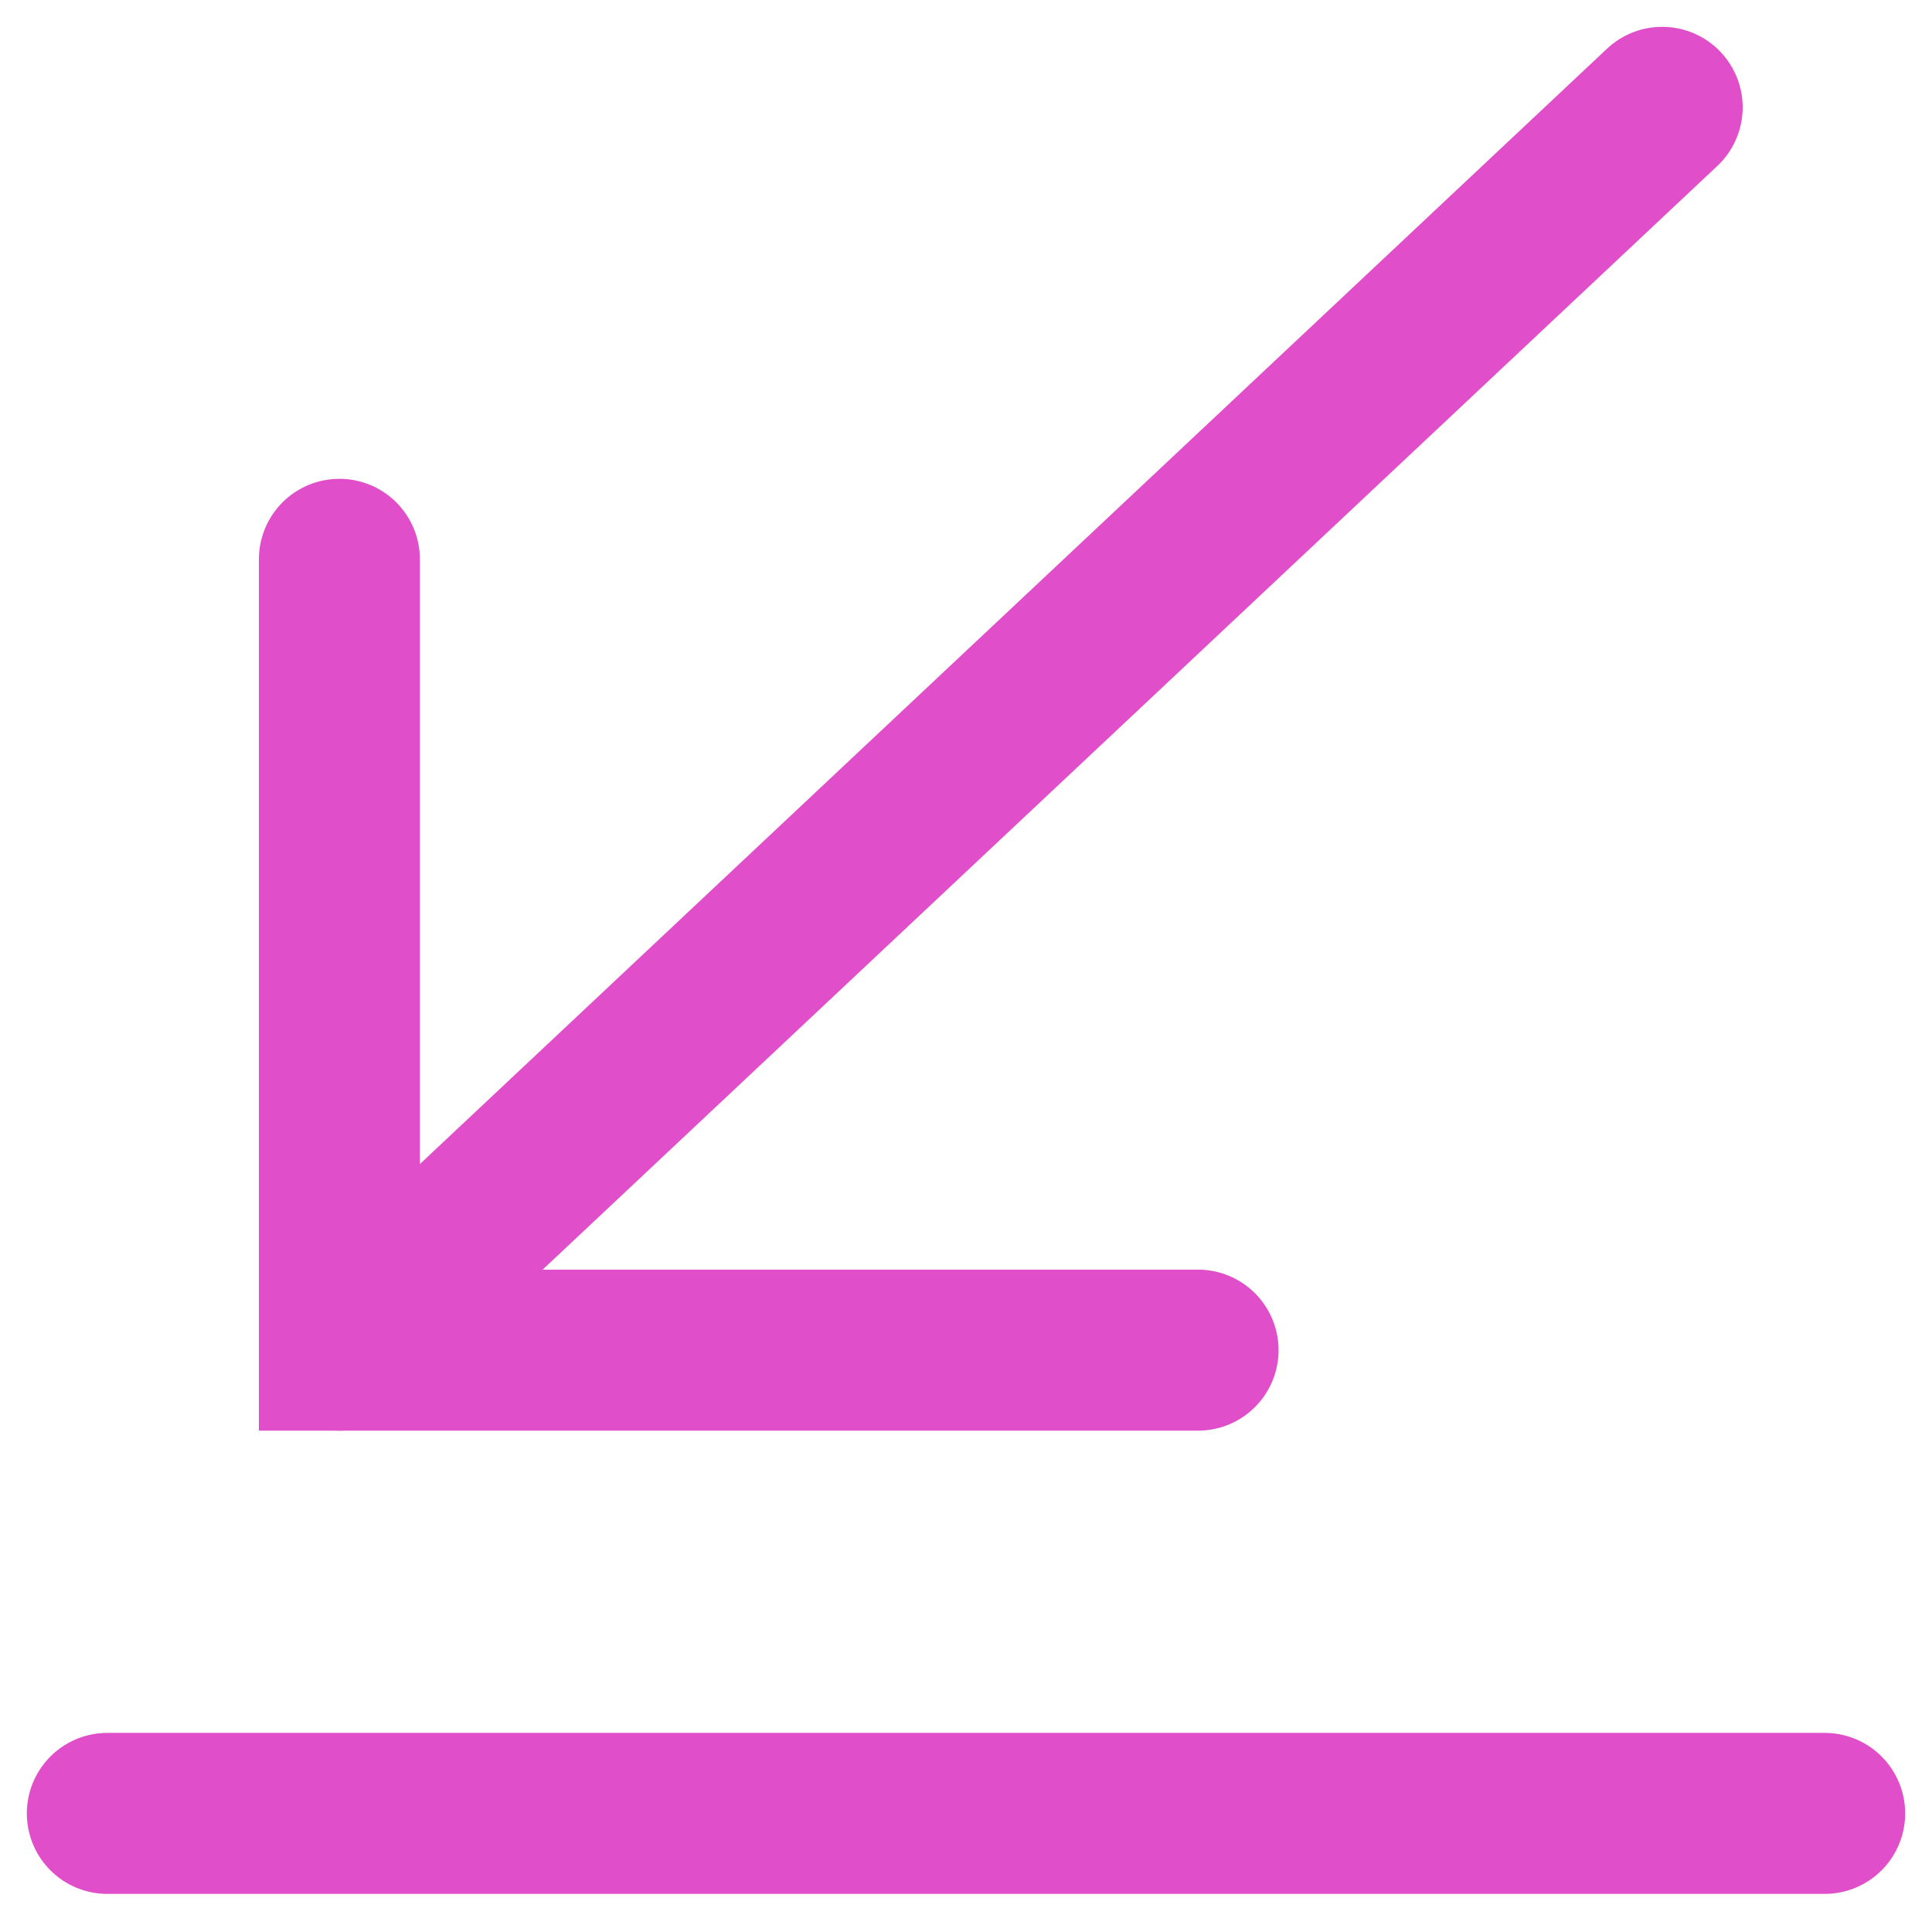 <?xml version="1.0" encoding="UTF-8"?>
<svg width="18px" height="18px" viewBox="0 0 18 18" version="1.1" xmlns="http://www.w3.org/2000/svg" xmlns:xlink="http://www.w3.org/1999/xlink">
    <!-- Generator: Sketch 52.6 (67491) - http://www.bohemiancoding.com/sketch -->
    <title>Group 3</title>
    <desc>Created with Sketch.</desc>
    <g id="Side-By-Side" stroke="none" stroke-width="1" fill="none" fill-rule="evenodd" stroke-linecap="round">
        <g id="With-History-Open" transform="translate(-270, -853)" fill-rule="nonzero" stroke="#e14eca" stroke-width="1.5">
            <g id="Group-8" transform="translate(240, 579)">
                <g id="Group-2" transform="translate(0, 246)">
                    <g id="Group-3" transform="translate(31, 29)">
                        <path d="M0,15.895 L16,15.895" id="Path-4"></path>
                        <polyline id="Path-5" points="2.162 4.211 2.162 11.579 10.162 11.579"></polyline>
                        <path d="M14.486,4.54747351e-13 L2.162,11.579" id="Path-6"></path>
                    </g>
                </g>
            </g>
        </g>
    </g>
</svg>
